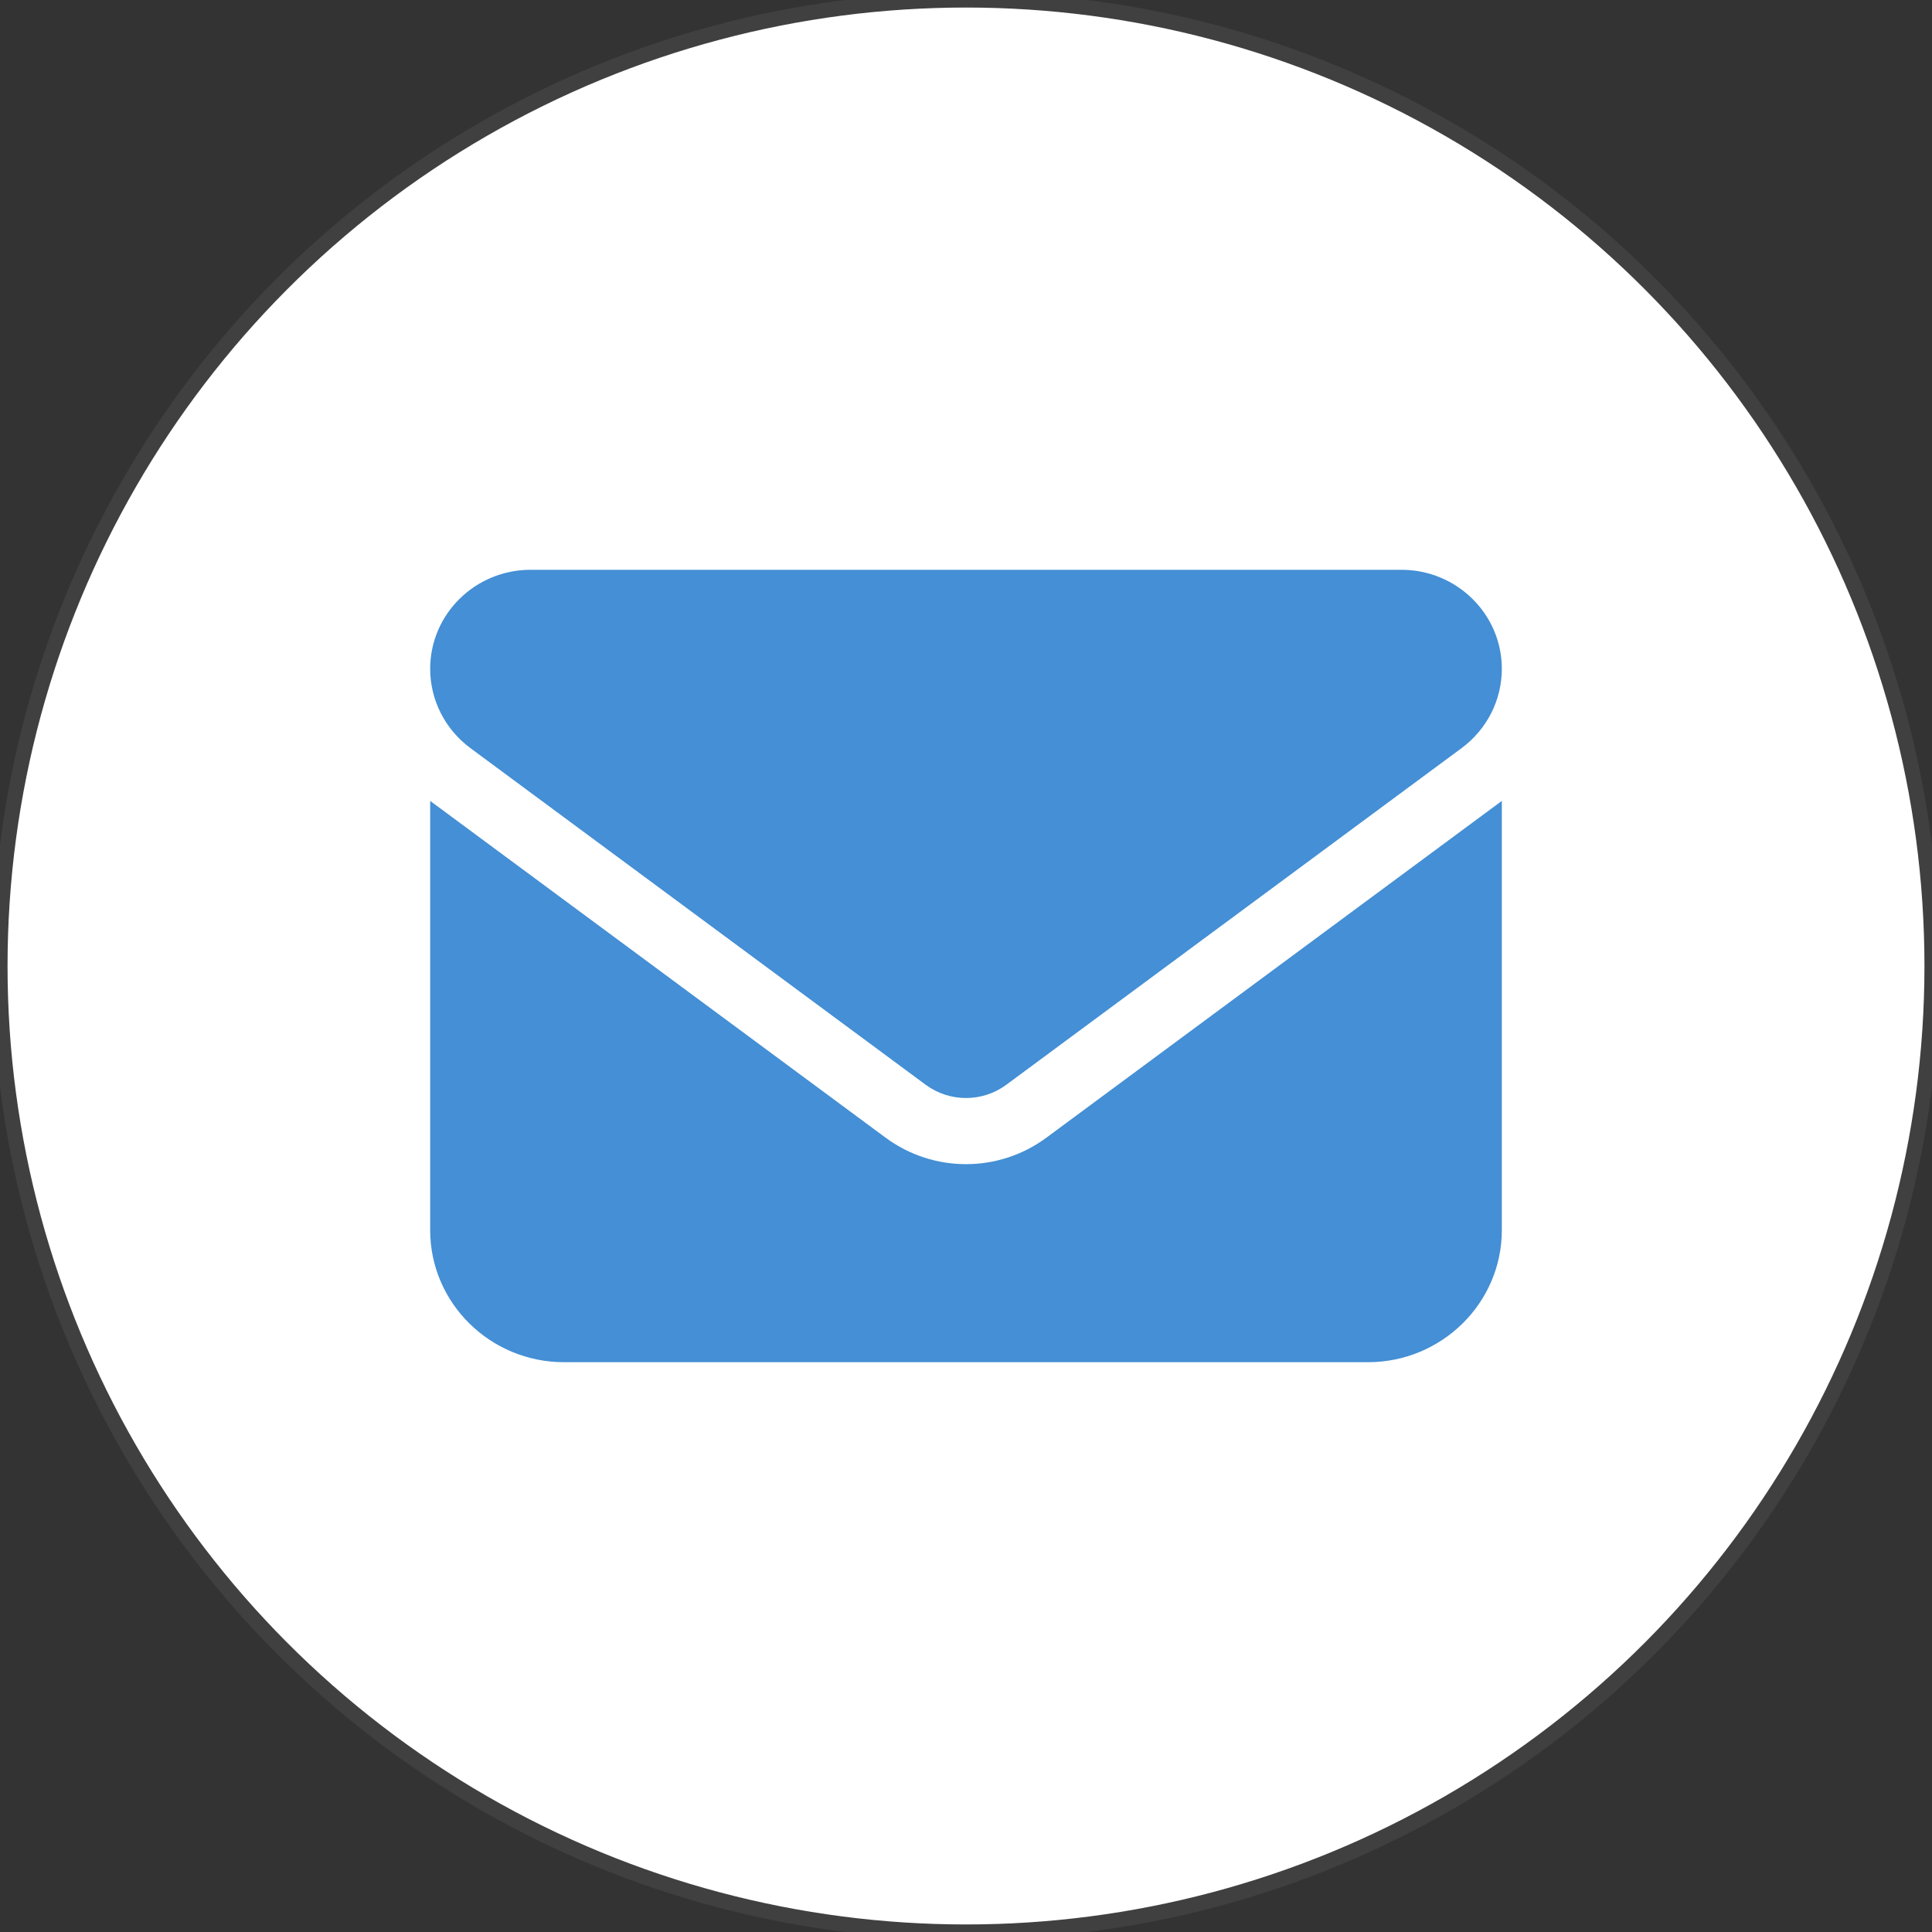 <svg width="512" height="512" viewBox="0 0 512 512" fill="none" xmlns="http://www.w3.org/2000/svg">
<rect x="0" y="0" width="512" height="512" fill="#333333" stroke="none"/>
<circle cx="256" cy="256" r="256" fill="white" stroke="#404040" stroke-width="4" />
<path d="M371.375 151C386.074 151 398 162.752 398 177.25C398 185.508 394.062 193.273 387.35 198.25L266.65 287.5C260.327 292.148 251.673 292.148 245.35 287.5L124.65 198.25C117.945 193.273 114 185.508 114 177.25C114 162.752 125.92 151 140.625 151H371.375ZM234.7 301.5C247.347 310.852 264.653 310.852 277.3 301.5L398 212.25V326C398 345.305 382.08 361 362.5 361H149.5C129.892 361 114 345.305 114 326V212.25L234.7 301.5Z" fill="#448FD5"/>
</svg>
